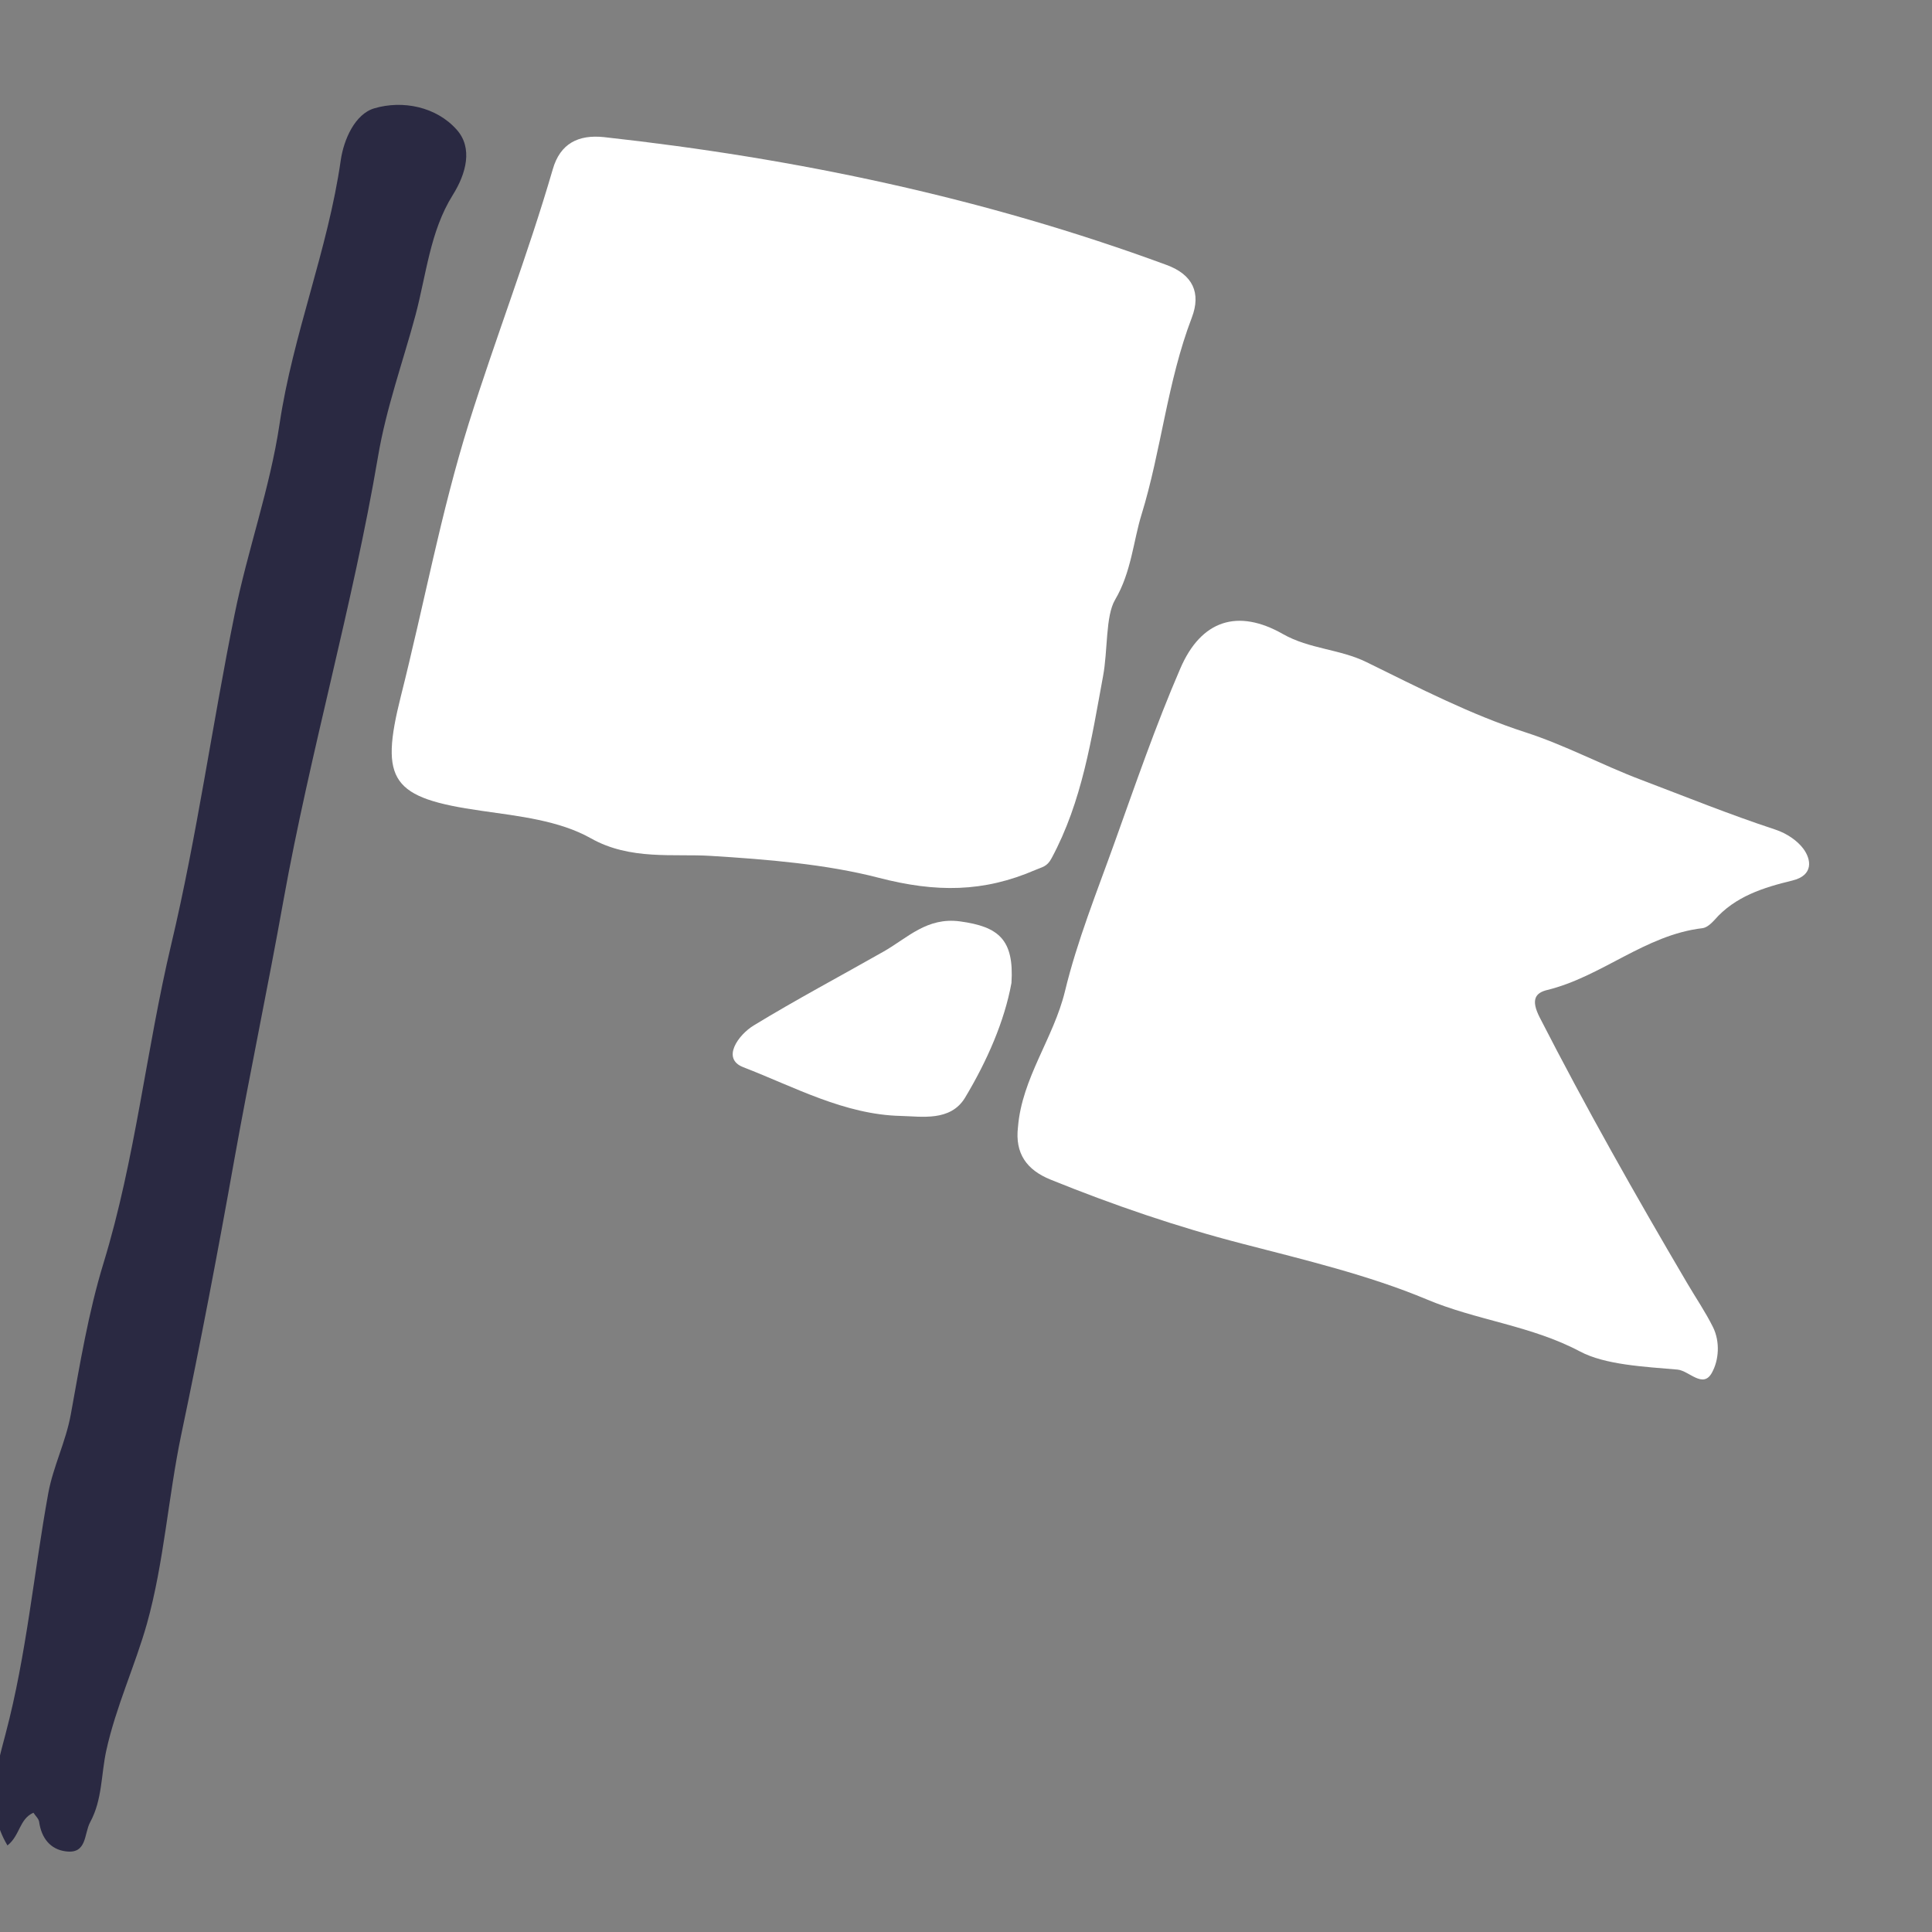 <?xml version="1.0" encoding="utf-8"?>
<!-- Generator: Adobe Illustrator 14.0.0, SVG Export Plug-In . SVG Version: 6.00 Build 43363)  -->
<!DOCTYPE svg PUBLIC "-//W3C//DTD SVG 1.1//EN" "http://www.w3.org/Graphics/SVG/1.1/DTD/svg11.dtd">
<svg version="1.1" id="Layer_1" xmlns="http://www.w3.org/2000/svg" xmlns:xlink="http://www.w3.org/1999/xlink" x="0px" y="0px"
	 width="30px" height="30px" viewBox="0 0 30 30" enable-background="new 0 0 30 30" xml:space="preserve">
<rect x="0" y="0" width="30" height="30" fill="#808080" stroke="none"/>
<path fill="#FFFFFF" d="M9.377,2.129c2.989,0.329,5.912,0.944,8.737,1.985c0.411,0.151,0.538,0.437,0.392,0.819
	c-0.381,0.995-0.474,2.064-0.781,3.059c-0.125,0.402-0.158,0.895-0.41,1.321c-0.151,0.256-0.111,0.791-0.188,1.193
	c-0.178,0.963-0.322,1.938-0.799,2.822c-0.07,0.132-0.143,0.133-0.252,0.181c-0.803,0.347-1.539,0.353-2.436,0.12
	c-0.806-0.209-1.725-0.285-2.606-0.339c-0.572-0.036-1.248,0.072-1.859-0.273c-0.491-0.277-1.121-0.344-1.699-0.427
	c-1.396-0.199-1.584-0.456-1.252-1.777C6.581,9.4,6.846,7.959,7.28,6.571C7.694,5.253,8.196,3.96,8.583,2.63
	C8.698,2.226,8.983,2.088,9.377,2.129"/>
<path fill="#FFFFFF" d="M15.807,17.502c0.062-0.764,0.551-1.377,0.729-2.107c0.19-0.787,0.497-1.546,0.771-2.312
	c0.325-0.906,0.639-1.82,1.021-2.703c0.323-0.751,0.892-0.934,1.594-0.534c0.413,0.234,0.881,0.231,1.298,0.436
	c0.809,0.397,1.615,0.814,2.469,1.09c0.621,0.201,1.187,0.507,1.789,0.735c0.691,0.262,1.381,0.542,2.084,0.773
	c0.189,0.062,0.348,0.177,0.438,0.296c0.126,0.167,0.166,0.416-0.169,0.497c-0.448,0.109-0.89,0.246-1.21,0.614
	c-0.051,0.055-0.119,0.119-0.188,0.126c-0.889,0.105-1.561,0.753-2.41,0.96c-0.184,0.045-0.254,0.152-0.115,0.425
	c0.717,1.4,1.49,2.767,2.287,4.121c0.134,0.229,0.285,0.449,0.404,0.688c0.113,0.229,0.092,0.514-0.017,0.709
	c-0.138,0.252-0.353-0.031-0.533-0.049c-0.519-0.045-1.125-0.074-1.514-0.281c-0.765-0.406-1.608-0.482-2.388-0.812
	c-0.892-0.373-1.89-0.611-2.854-0.861c-1.016-0.262-2.007-0.602-2.98-0.996C15.941,18.166,15.759,17.91,15.807,17.502"/>
<path fill="#2A2942" d="M0.519,28.148c-0.221,0.098-0.205,0.35-0.403,0.508c-0.352-0.586-0.172-1.193-0.029-1.734
	c0.326-1.232,0.437-2.494,0.663-3.738c0.076-0.412,0.272-0.797,0.349-1.219c0.143-0.787,0.274-1.586,0.508-2.35
	c0.496-1.621,0.662-3.307,1.052-4.951c0.401-1.688,0.637-3.418,0.984-5.124c0.201-0.997,0.548-1.953,0.698-2.957
	c0.207-1.39,0.751-2.701,0.95-4.094c0.047-0.324,0.221-0.718,0.521-0.807c0.443-0.13,0.963-0.025,1.28,0.332
	C7.344,2.296,7.241,2.693,7.03,3.029c-0.353,0.565-0.411,1.24-0.577,1.86c-0.196,0.73-0.456,1.446-0.583,2.2
	c-0.394,2.321-1.054,4.586-1.471,6.906c-0.241,1.346-0.523,2.685-0.764,4.03c-0.252,1.416-0.524,2.842-0.821,4.254
	c-0.201,0.961-0.268,1.988-0.532,2.932c-0.183,0.65-0.483,1.293-0.632,1.973c-0.081,0.371-0.06,0.762-0.25,1.111
	c-0.097,0.18-0.047,0.496-0.376,0.453c-0.242-0.029-0.381-0.207-0.416-0.457C0.602,28.242,0.554,28.201,0.519,28.148"/>
<path fill="#FFFFFF" d="M15.706,15.263c-0.108,0.592-0.376,1.208-0.722,1.784c-0.227,0.371-0.673,0.289-0.998,0.281
	c-0.871-0.02-1.649-0.449-2.443-0.756c-0.348-0.133-0.075-0.506,0.161-0.649c0.661-0.403,1.347-0.767,2.021-1.15
	c0.37-0.211,0.668-0.534,1.181-0.466C15.509,14.389,15.748,14.59,15.706,15.263"/>
</svg>
